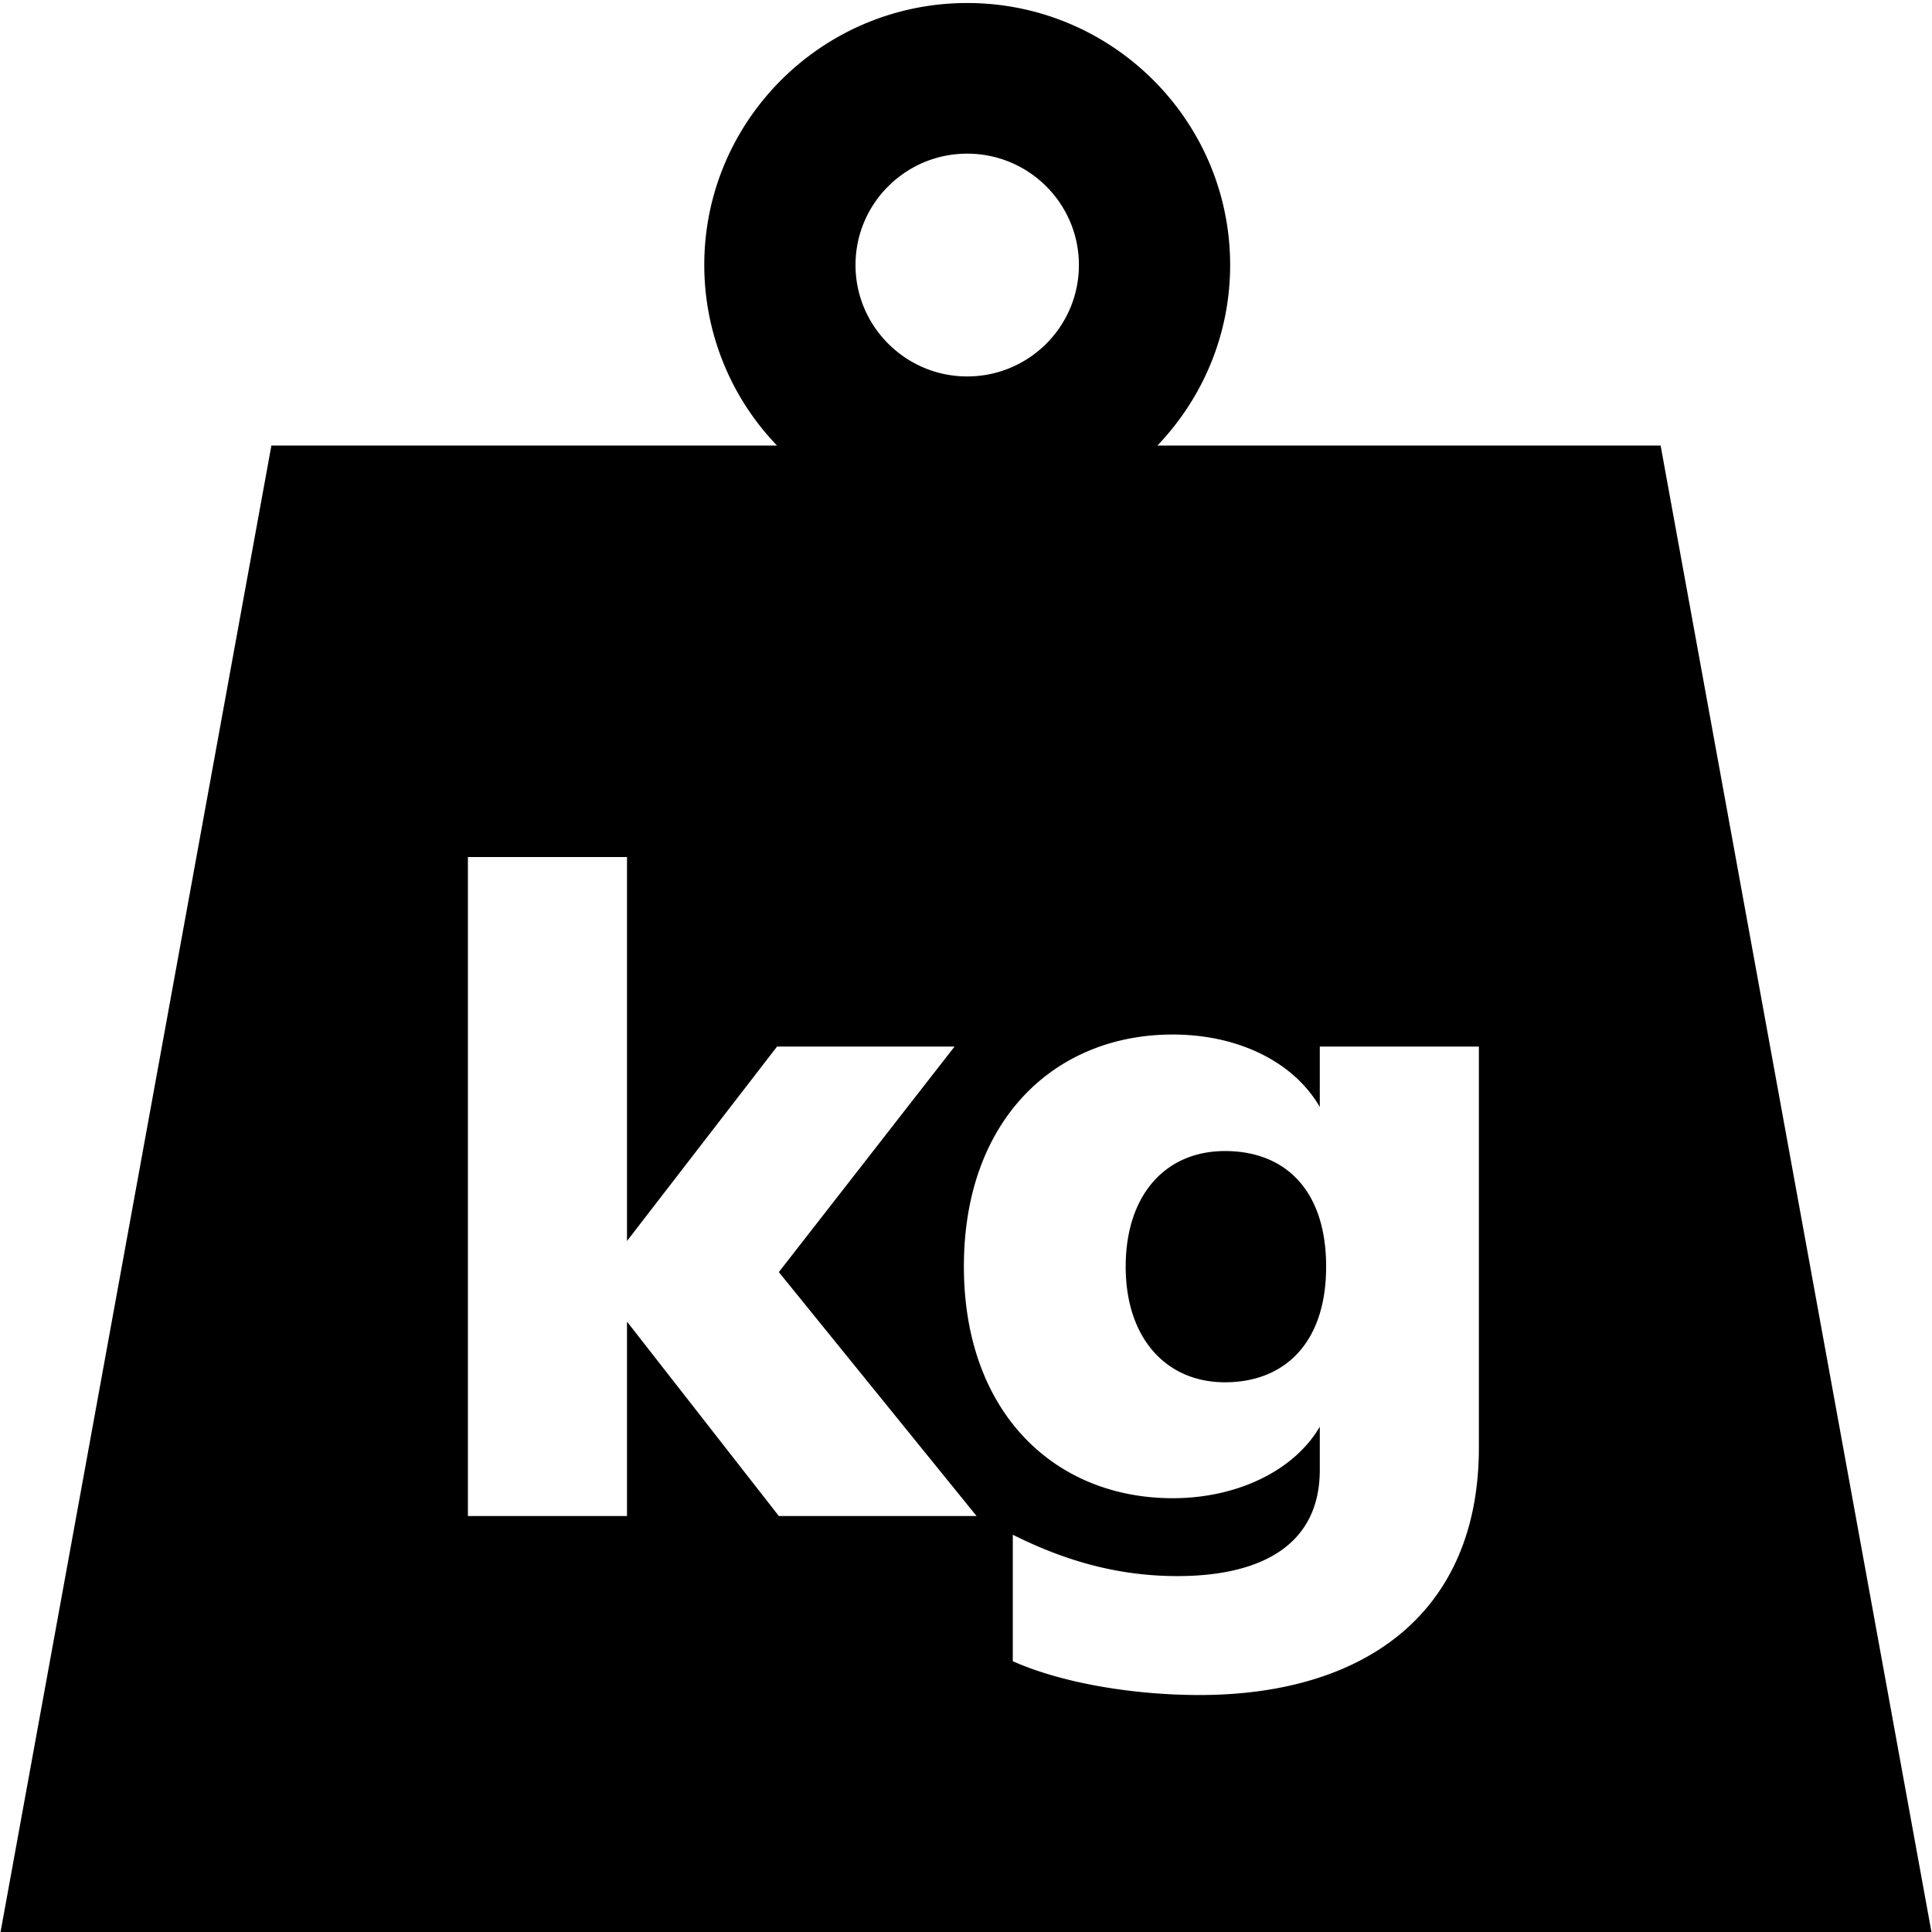 <svg viewBox="0 0 64 64" xmlns="http://www.w3.org/2000/svg">
  <path d="M43.93 41.96c0 2.55-1.4 3.83-3.35 3.83s-3.29-1.46-3.29-3.83 1.31-3.83 3.29-3.83 3.35 1.28 3.35 3.83M64 64.1H0l8.99-49.34h16.75a8.63 8.63 0 0 1-2.41-5.98c0-4.79 3.91-8.68 8.71-8.68s8.71 3.89 8.71 8.68c0 2.32-.92 4.42-2.41 5.98h16.67zM28.34 8.78c0 2.03 1.66 3.69 3.7 3.69s3.7-1.65 3.7-3.69-1.66-3.69-3.7-3.69-3.7 1.65-3.7 3.69m4.01 41.44-6.55-8.08 5.82-7.47h-5.88l-4.97 6.44V28.39H15.5v21.83h5.27v-6.44l5.03 6.44zm16.64-15.55h-5.27v2c-.88-1.52-2.74-2.4-4.87-2.4-3.93 0-6.92 2.85-6.92 7.68s2.99 7.68 6.92 7.68c2.13 0 4.02-.91 4.87-2.37v1.43c0 2.52-1.98 3.52-4.72 3.52-2.1 0-3.87-.58-5.45-1.37v4.19c1.71.76 4.11 1.12 6.18 1.12 5.42 0 9.26-2.67 9.26-8.2v-13.3Z"/>
</svg>
